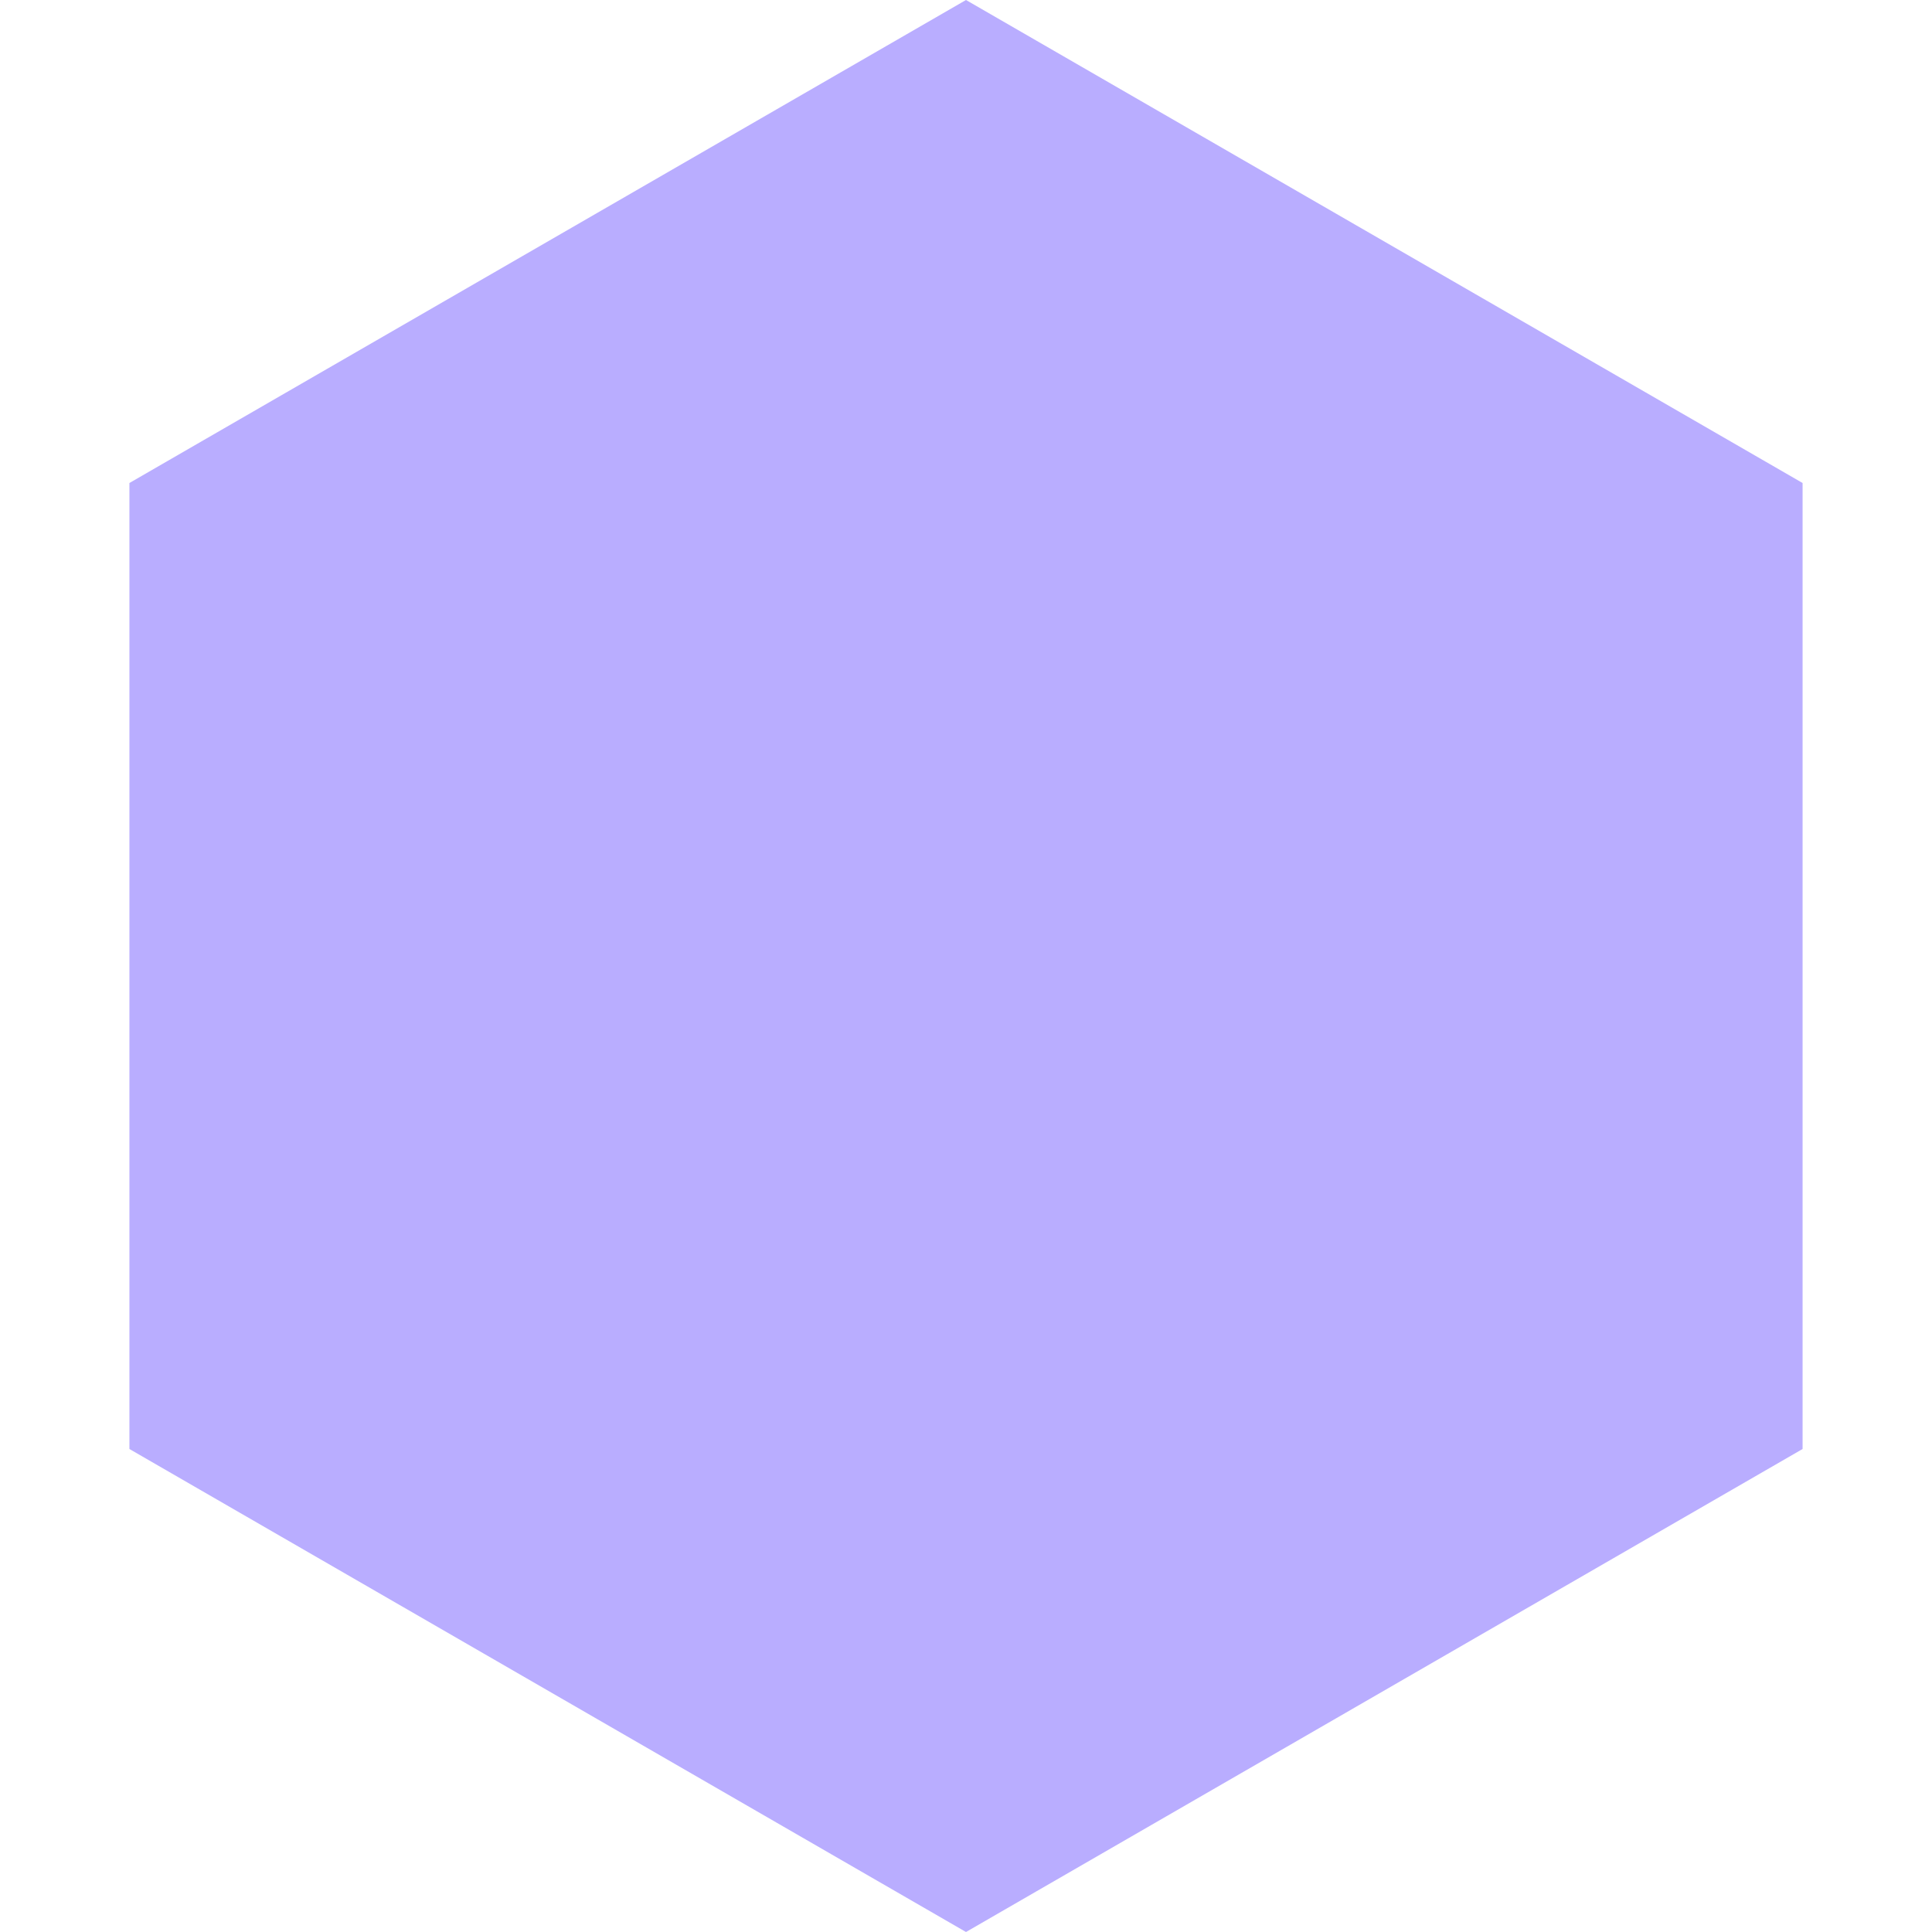 <svg width="205" height="205" viewBox="0 0 205 205" fill="none" xmlns="http://www.w3.org/2000/svg">
<g id="Property 1=Polygon 5">
<path id="Polygon 5" d="M102.5 0L191.268 51.25V153.75L102.5 205L13.732 153.75V51.25L102.5 0Z" fill="#B9ADFF"/>
</g>
</svg>
